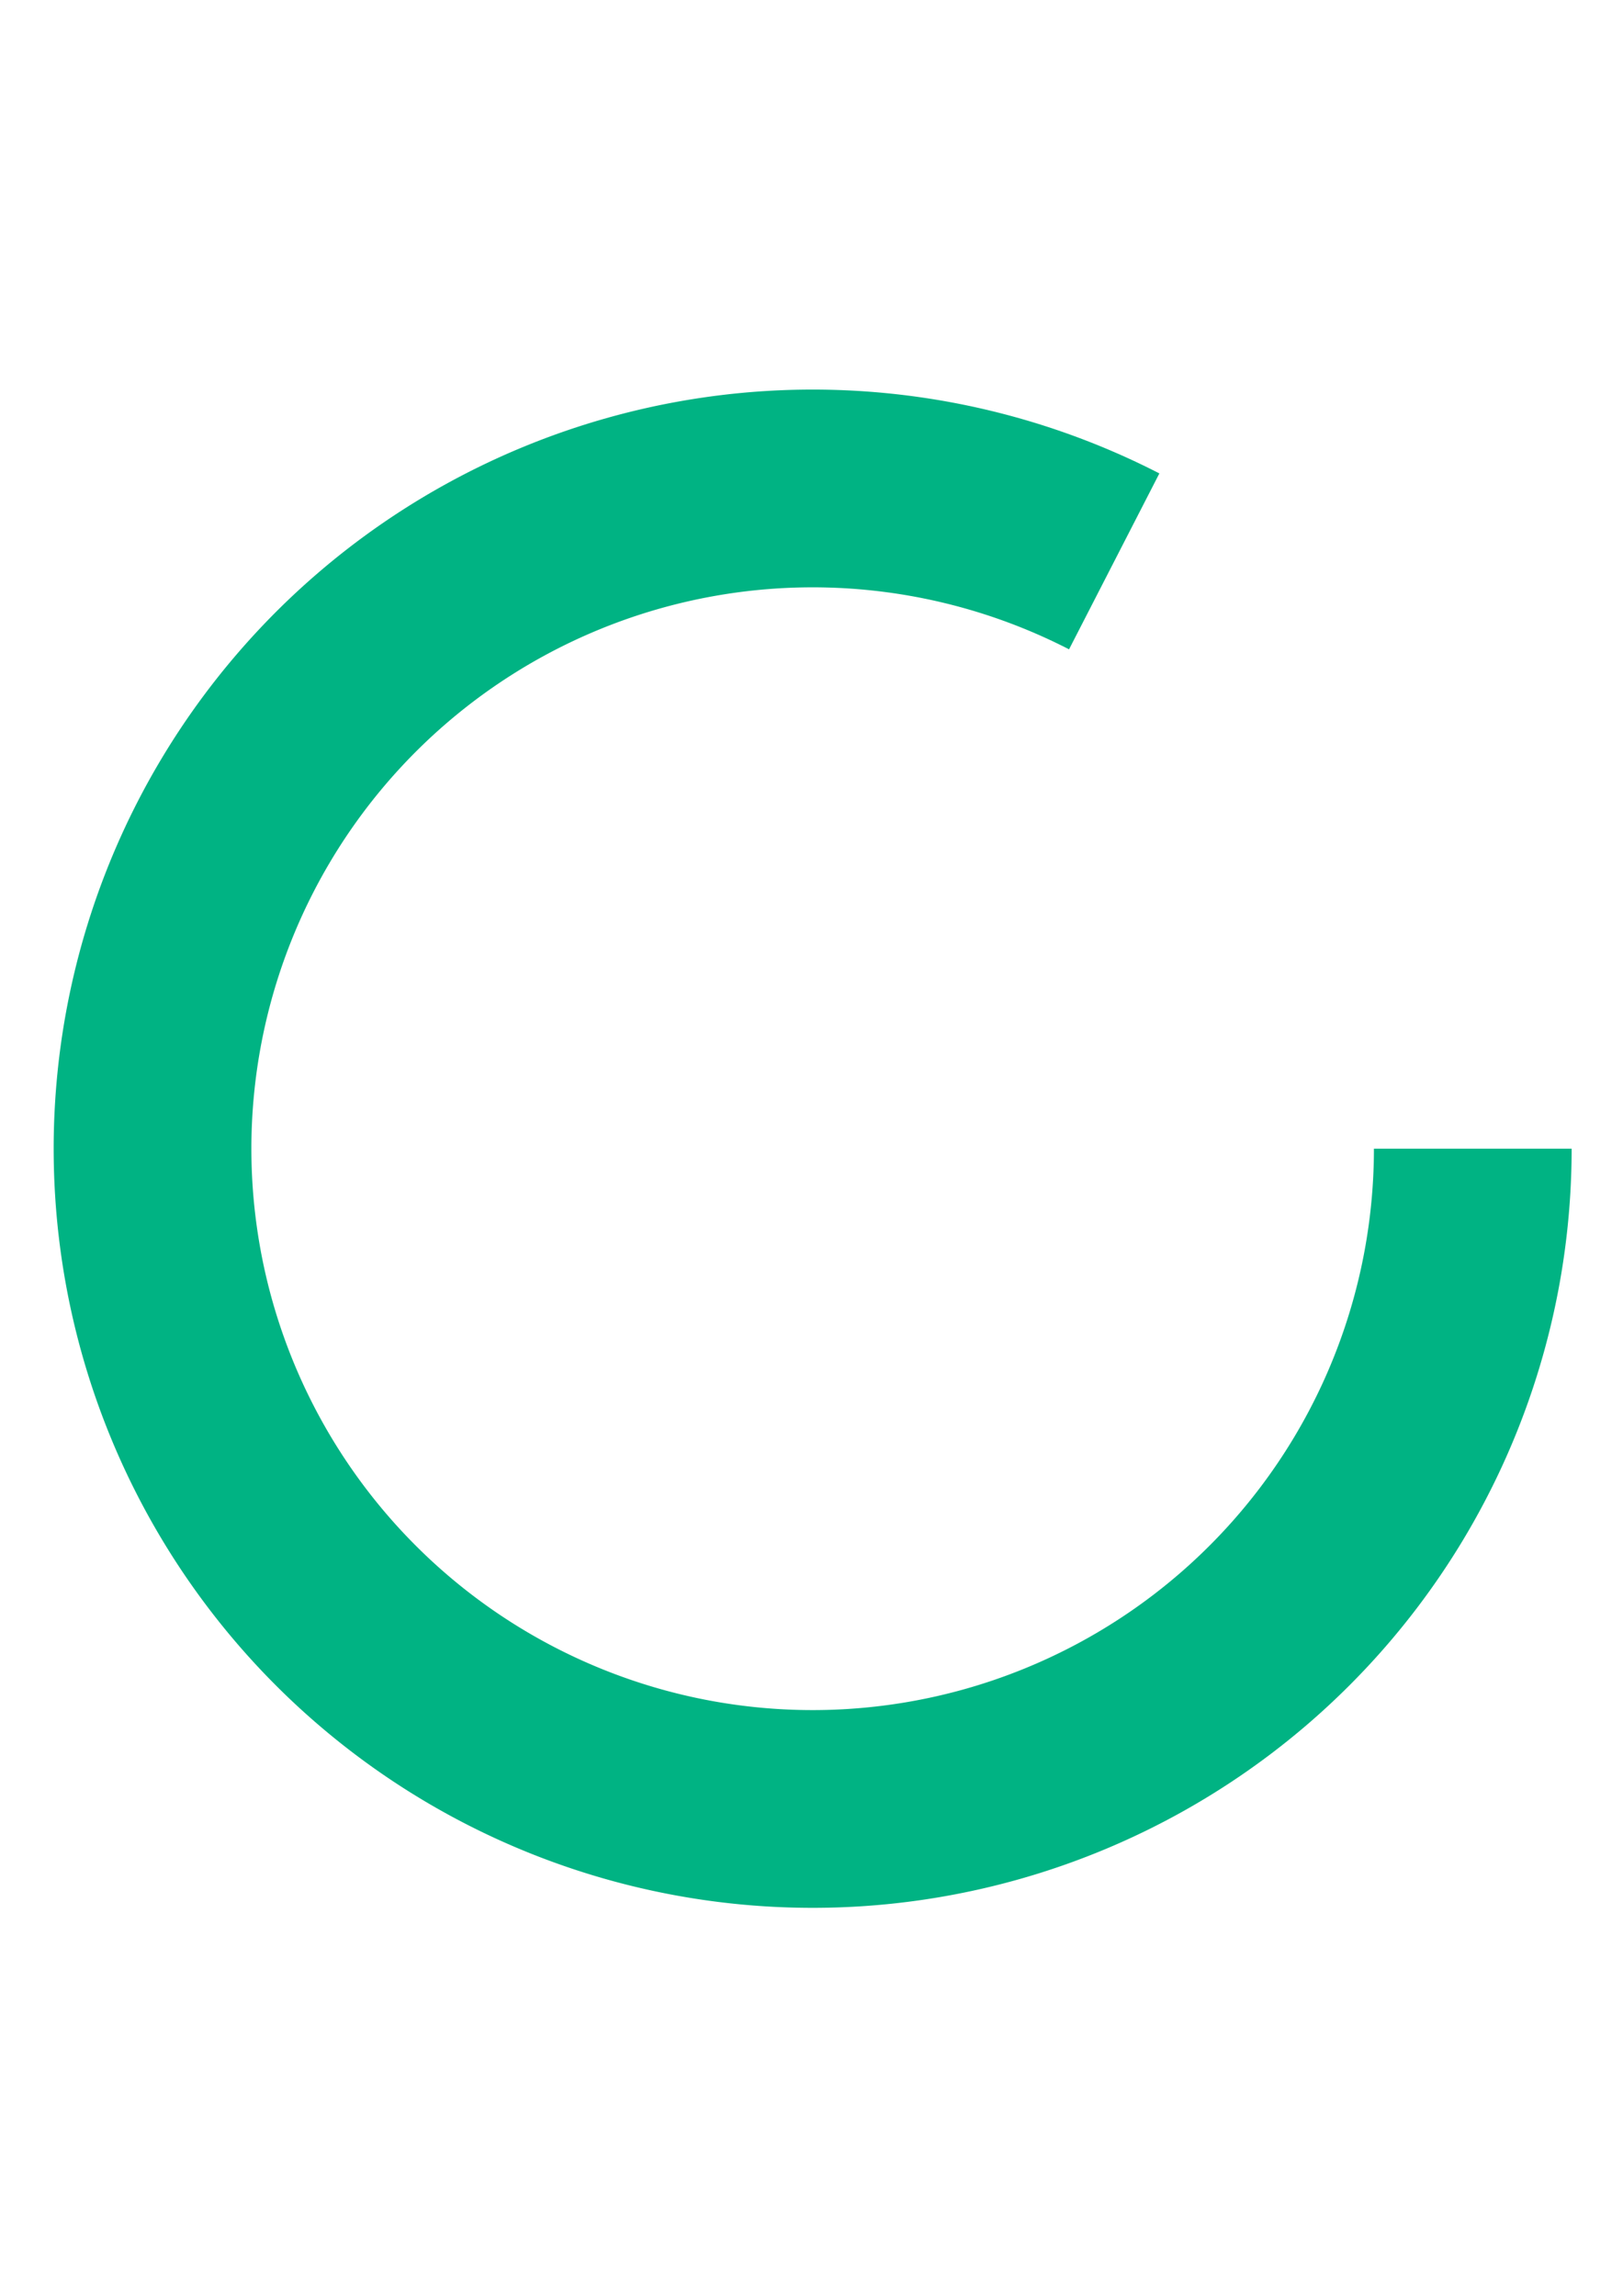 <?xml version="1.0" encoding="UTF-8" standalone="no"?>
<!-- Created with Inkscape (http://www.inkscape.org/) -->

<svg
   xmlns:dc="http://purl.org/dc/elements/1.1/"
   xmlns:cc="http://creativecommons.org/ns#"
   xmlns:rdf="http://www.w3.org/1999/02/22-rdf-syntax-ns#"
   xmlns:svg="http://www.w3.org/2000/svg"
   xmlns="http://www.w3.org/2000/svg"
   xmlns:sodipodi="http://sodipodi.sourceforge.net/DTD/sodipodi-0.dtd"
   xmlns:inkscape="http://www.inkscape.org/namespaces/inkscape"
   width="210mm"
   height="297mm"
   viewBox="0 0 210 297"
   version="1.1"
   id="svg8"
   inkscape:version="0.92.4 (5da689c313, 2019-01-14)"
   sodipodi:docname="loading.svg">
  <defs
     id="defs2" />
  <sodipodi:namedview
     id="base"
     pagecolor="#ffffff"
     bordercolor="#666666"
     borderopacity="1.0"
     inkscape:pageopacity="0.0"
     inkscape:pageshadow="2"
     inkscape:zoom="0.35"
     inkscape:cx="-248.57143"
     inkscape:cy="561.25984"
     inkscape:document-units="mm"
     inkscape:current-layer="layer1"
     showgrid="false"
     inkscape:window-width="1920"
     inkscape:window-height="986"
     inkscape:window-x="-11"
     inkscape:window-y="-11"
     inkscape:window-maximized="1" />
  <g
     inkscape:label="レイヤー 1"
     inkscape:groupmode="layer"
     id="layer1">
    <path
       style="opacity:1;fill:none;fill-opacity:1;stroke:#00b383;stroke-width:25.582;stroke-miterlimit:4;stroke-dasharray:none;stroke-opacity:1"
       id="path815"
       mask="none"
       sodipodi:type="arc"
       sodipodi:cx="105.14896"
       sodipodi:cy="148.60419"
       sodipodi:rx="85.414299"
       sodipodi:ry="85.414299"
       sodipodi:start="0"
       sodipodi:end="5.1868028"
       d="M 190.563,148.604 A 85.414,85.414 0 0 1 128.269,230.83 85.414,85.414 0 0 1 32.251,193.117 85.414,85.414 0 0 1 42.566,90.476 85.414,85.414 0 0 1 144.168,72.623"
       sodipodi:open="true" />
  </g>
  <g
     inkscape:groupmode="layer"
     id="layer2"
     inkscape:label="レイヤー 2" />
</svg>
